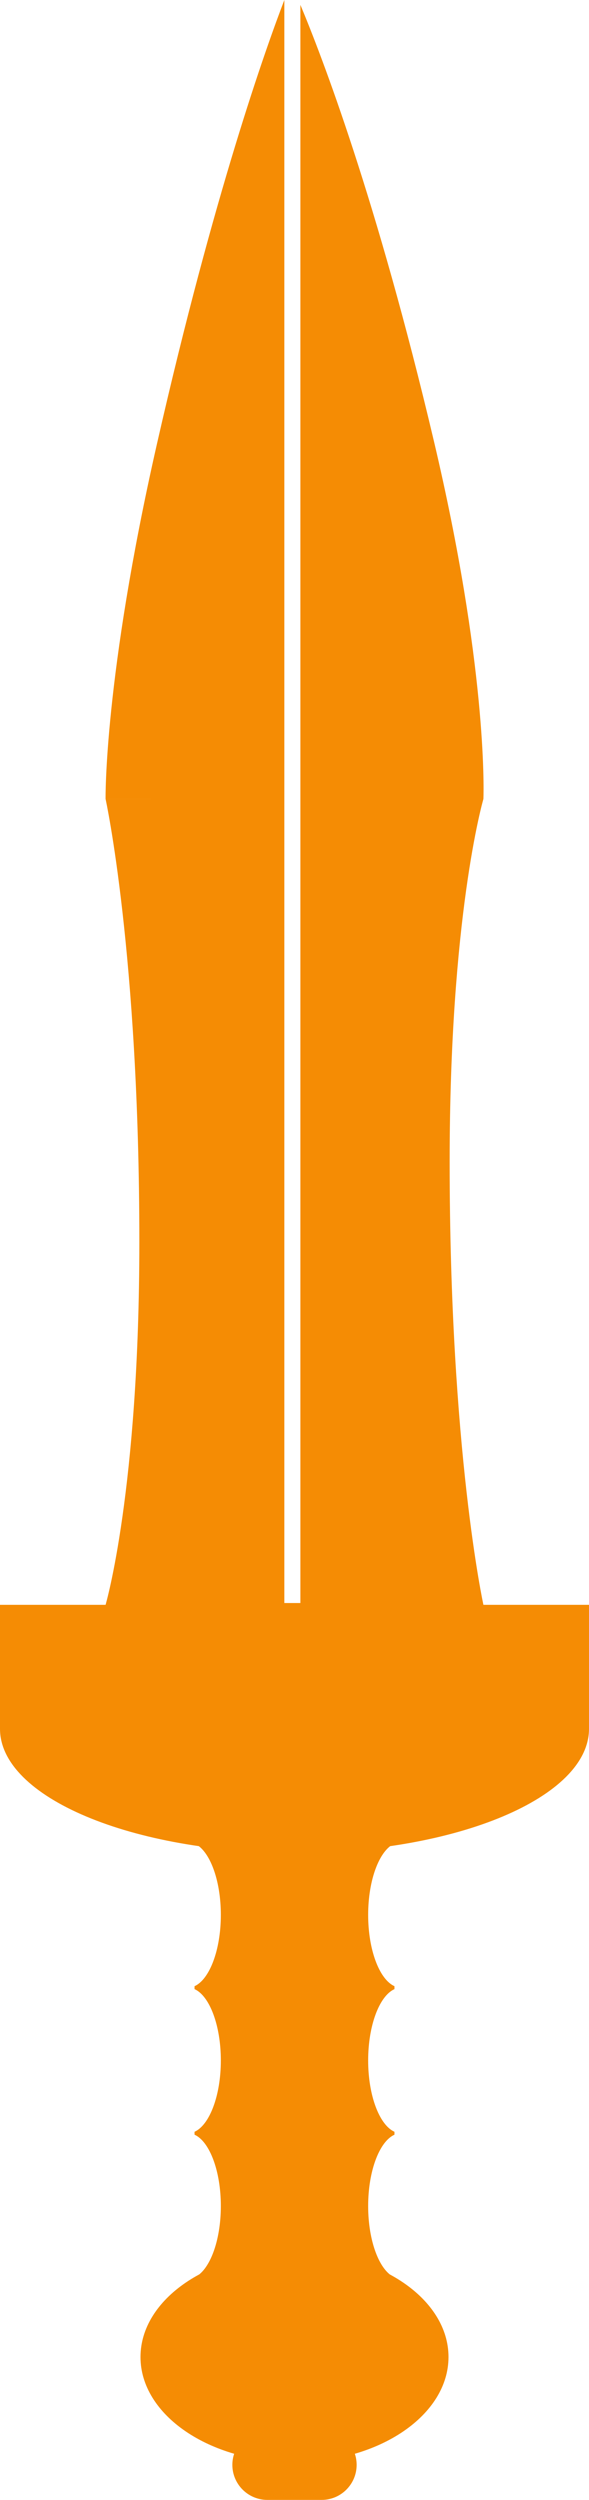 <svg xmlns:xlink="http://www.w3.org/1999/xlink" width="71" xmlns="http://www.w3.org/2000/svg" height="301" id="screenshot-f627a7a0-791a-80f3-8003-84983b74d9b7" viewBox="0 0 71 301" style="-webkit-print-color-adjust: exact;" fill="none" version="1.1"><g id="shape-f627a7a0-791a-80f3-8003-84983b74d9b7" width="71" xmlns:xlink="http://www.w3.org/1999/xlink" version="1.1" height="304.457" rx="0" ry="0" style="fill: rgb(0, 0, 0);"><g id="shape-f627a7a0-791a-80f3-8003-84983b7909f8" rx="0" ry="0" style="fill: rgb(0, 0, 0);"><g id="shape-f627a7a0-791a-80f3-8003-84983b797d89" class="fills" rx="0" ry="0" style="fill: rgb(0, 0, 0);"><g id="shape-f627a7a0-791a-80f3-8003-84983b80d1d7"><g class="fills" id="fills-f627a7a0-791a-80f3-8003-84983b80d1d7"><path rx="0" ry="0" d="M47.550,257.028C45.742,257.841,44.379,261.380,44.379,265.617C44.379,269.854,45.742,273.393,47.550,274.206L47.550,274.382L35.500,274.382L35.500,221.794L47.550,221.794L47.550,221.969C45.742,222.782,44.379,226.321,44.379,230.558C44.379,234.796,45.742,238.334,47.550,239.147L47.550,239.499C45.742,240.312,44.379,243.851,44.379,248.088C44.379,252.325,45.742,255.864,47.550,256.677M23.450,256.677C25.258,255.864,26.621,252.325,26.621,248.088C26.621,243.851,25.258,240.312,23.450,239.499L23.450,239.147L23.450,221.969L23.450,221.794L35.500,221.794L35.500,274.382L23.450,274.382L23.450,274.206C25.258,273.393,26.621,269.854,26.621,265.617C26.621,261.380,25.258,257.841,23.450,257.028L23.450,256.677ZZM23.450,239.147C25.258,238.334,26.621,234.796,26.621,230.558C26.621,226.321,25.258,222.782,23.450,221.969M35.500,271.135C45.746,271.135,54.064,276.808,54.064,283.795C54.064,290.783,45.746,296.455,35.500,296.455C25.254,296.455,16.936,290.783,16.936,283.795C16.936,276.808,25.254,271.135,35.500,271.135ZZM71.000,193.228L71.000,208.160C71.000,216.401,55.093,223.092,35.500,223.092C15.907,223.092,0.000,216.401,0.000,208.160L0.000,193.228M28.009,296.780C28.009,294.451,29.900,292.560,32.229,292.560L38.771,292.560C41.100,292.560,42.991,294.451,42.991,296.780L42.991,296.780C42.991,299.109,41.100,301.000,38.771,301.000L32.229,301.000C29.900,301.000,28.009,299.109,28.009,296.780ZZL28.009,296.780ZZM36.210,0.585C38.793,6.749,45.418,23.964,52.305,53.113C58.658,80.003,58.316,94.883,58.275,96.124C58.273,96.164,58.272,96.190,58.272,96.202C58.166,96.568,54.203,110.411,54.203,139.893C54.203,174.702,58.273,193.228,58.273,193.228L12.727,193.228C12.727,193.228,12.727,193.228,12.727,193.228C12.727,193.228,16.797,179.412,16.797,149.537C16.797,114.728,12.727,96.202,12.727,96.202C12.727,96.202,12.727,96.202,12.727,96.202L21.748,96.202L12.726,96.200C12.726,96.200,12.507,81.621,18.923,53.429C25.778,23.302,32.101,5.662,34.276,0.000L34.276,96.202L34.276,193.013L36.210,193.013L36.210,96.202L36.210,0.585ZZM21.748,96.202L34.276,96.202M36.210,96.202L58.272,96.202L58.273,96.202C58.273,96.202,58.273,96.202,58.273,96.202C58.273,96.202,58.273,96.202,58.273,96.202C58.273,96.202,58.272,96.204,58.271,96.209" style="-webkit-print-color-adjust: exact; fill: rgb(245, 140, 4); fill-opacity: 1;"/></g></g></g></g></g></svg>